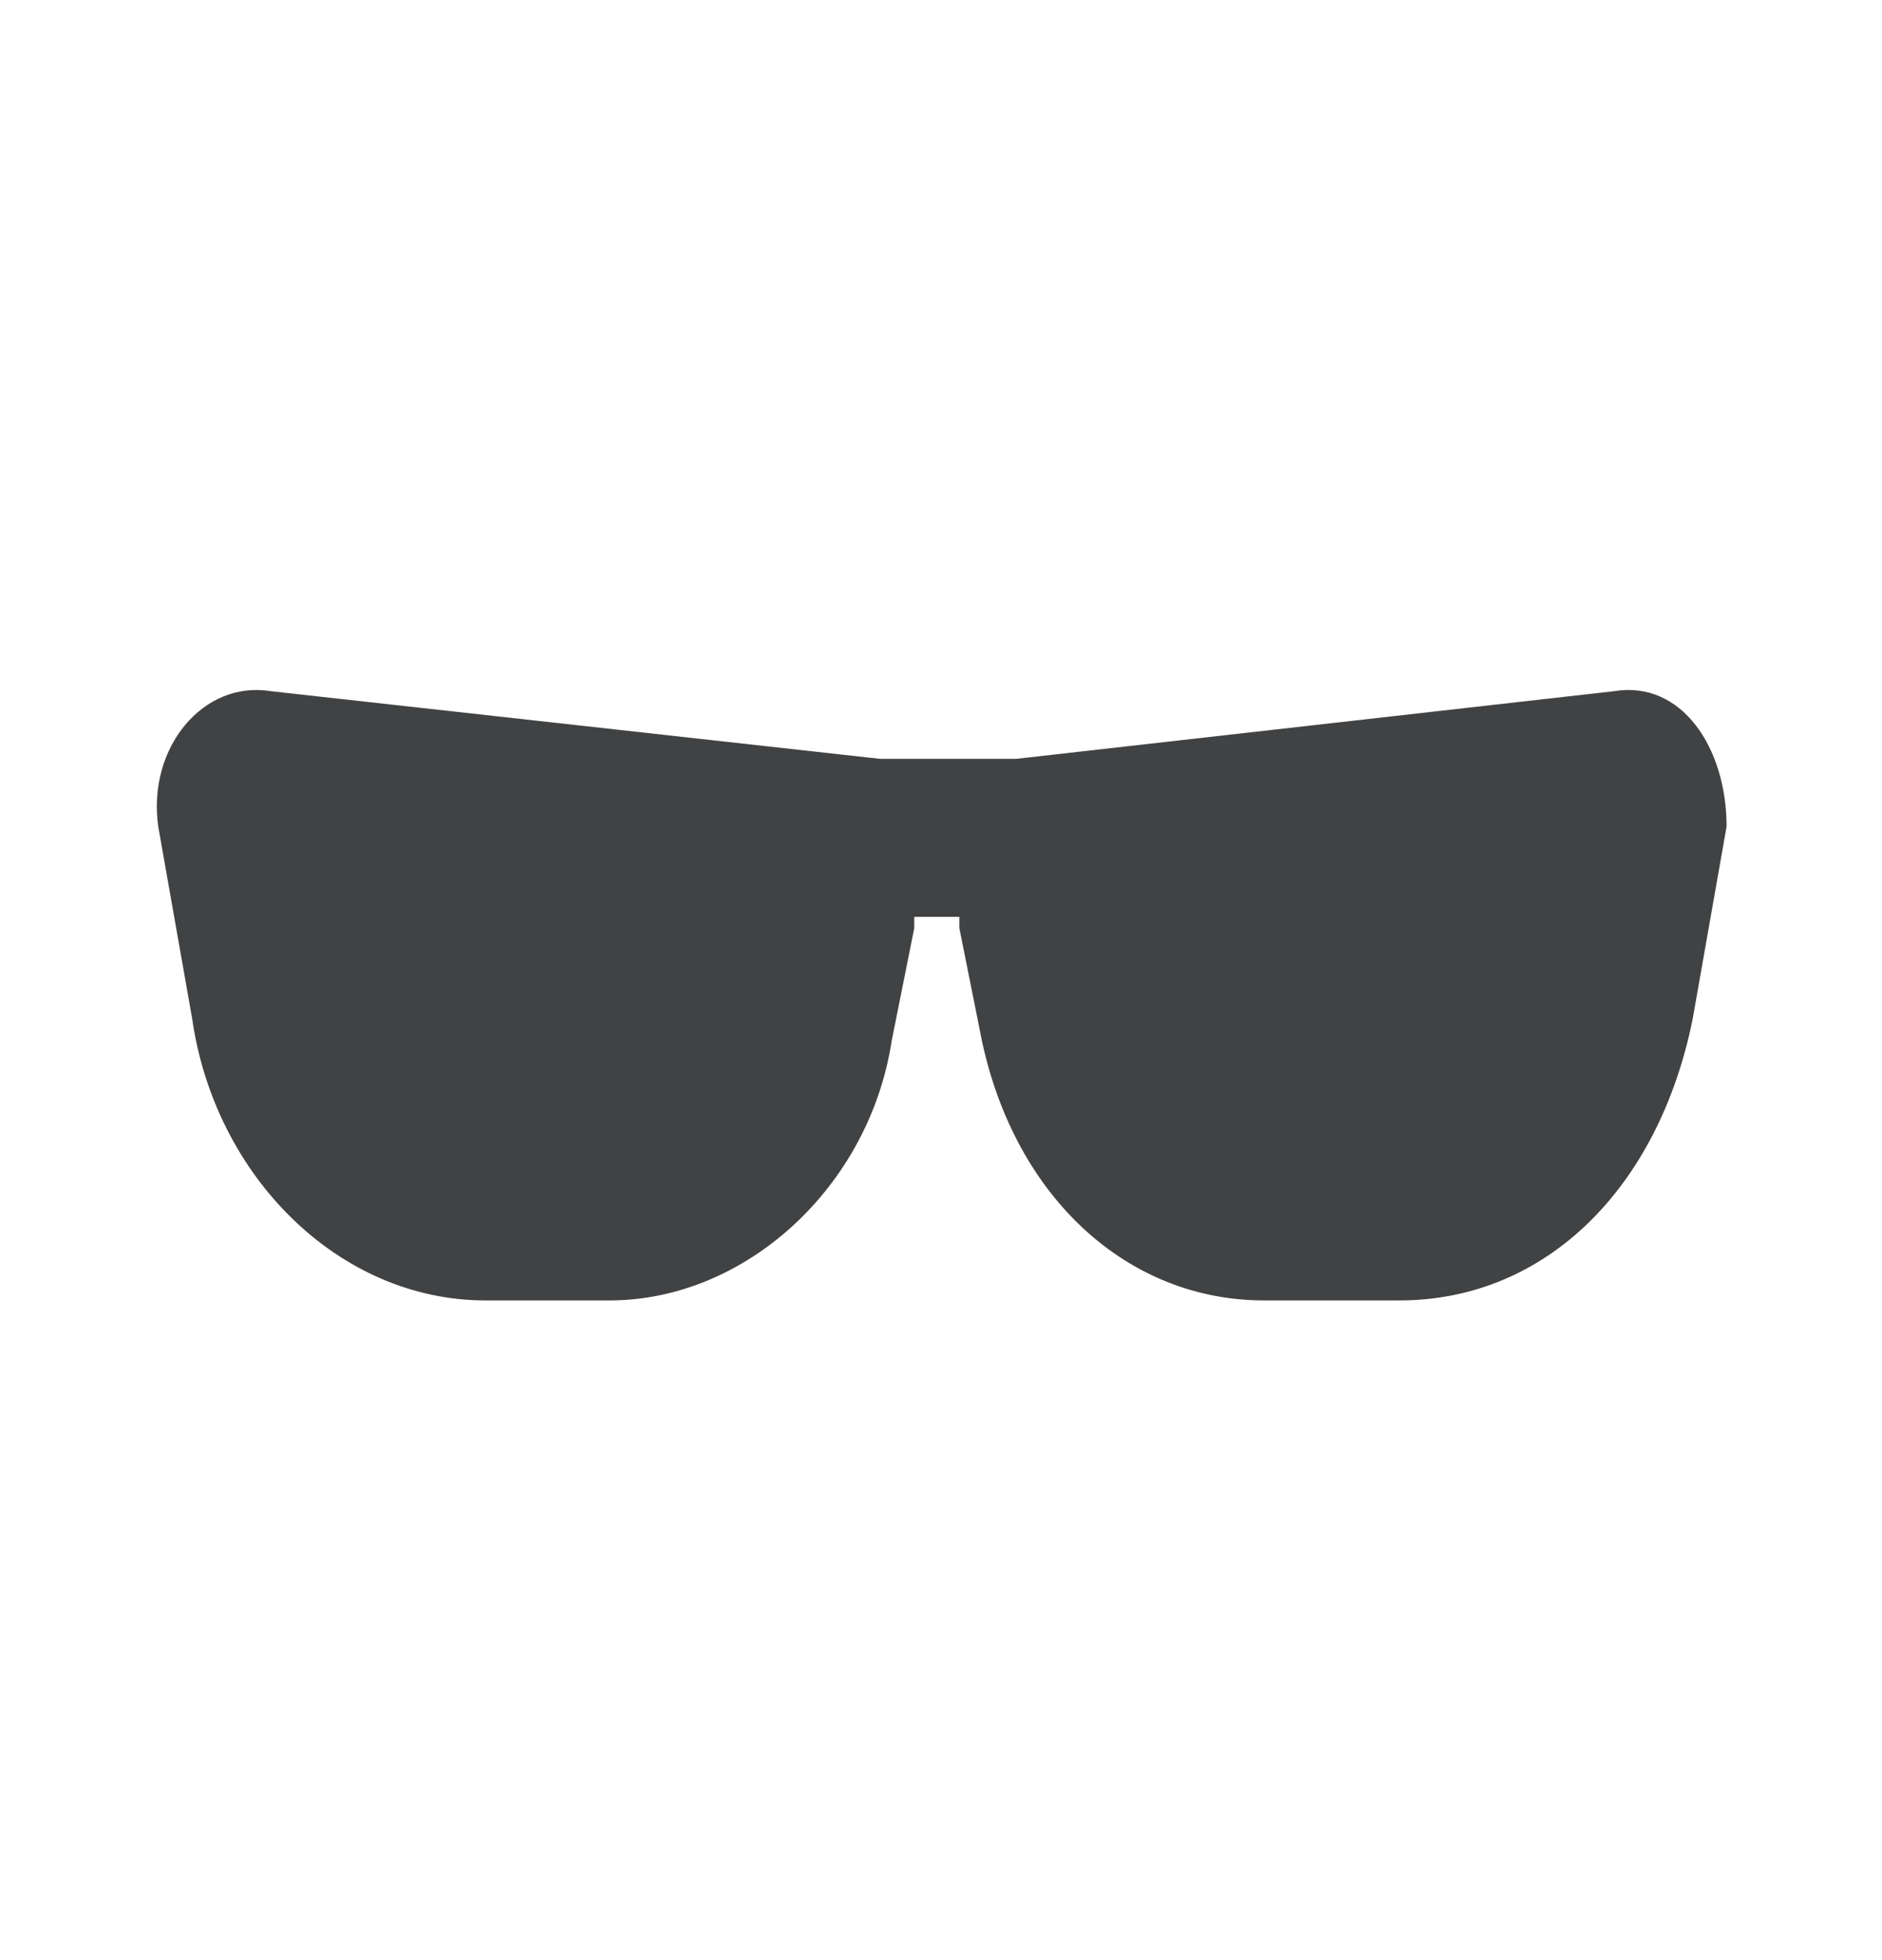 <svg width="24" height="25" viewBox="0 0 24 25" fill="none" xmlns="http://www.w3.org/2000/svg">
<g clip-path="url(#clip0_636_13655)">
<path d="M20.58 8.816L12.954 9.679C12.378 9.679 11.803 9.679 11.227 9.679L3.457 8.816C2.594 8.672 1.875 9.535 2.018 10.542L2.45 12.989C2.738 15.003 4.321 16.586 6.191 16.586H7.774C9.5 16.586 11.083 15.147 11.371 13.276L11.659 11.837C11.659 11.837 11.659 11.837 11.659 11.694H12.234C12.234 11.694 12.234 11.694 12.234 11.837L12.522 13.276C12.954 15.291 14.393 16.586 16.119 16.586H17.846C19.716 16.586 21.155 15.147 21.587 12.989L22.018 10.542C22.018 9.535 21.443 8.672 20.58 8.816Z" fill="#121314" fill-opacity="0.8"/>
</g>
<defs>
<clipPath id="clip0_636_13655">
<rect width="24" height="24" fill="white" transform="translate(0 0.8)"/>
</clipPath>
</defs>
</svg>
